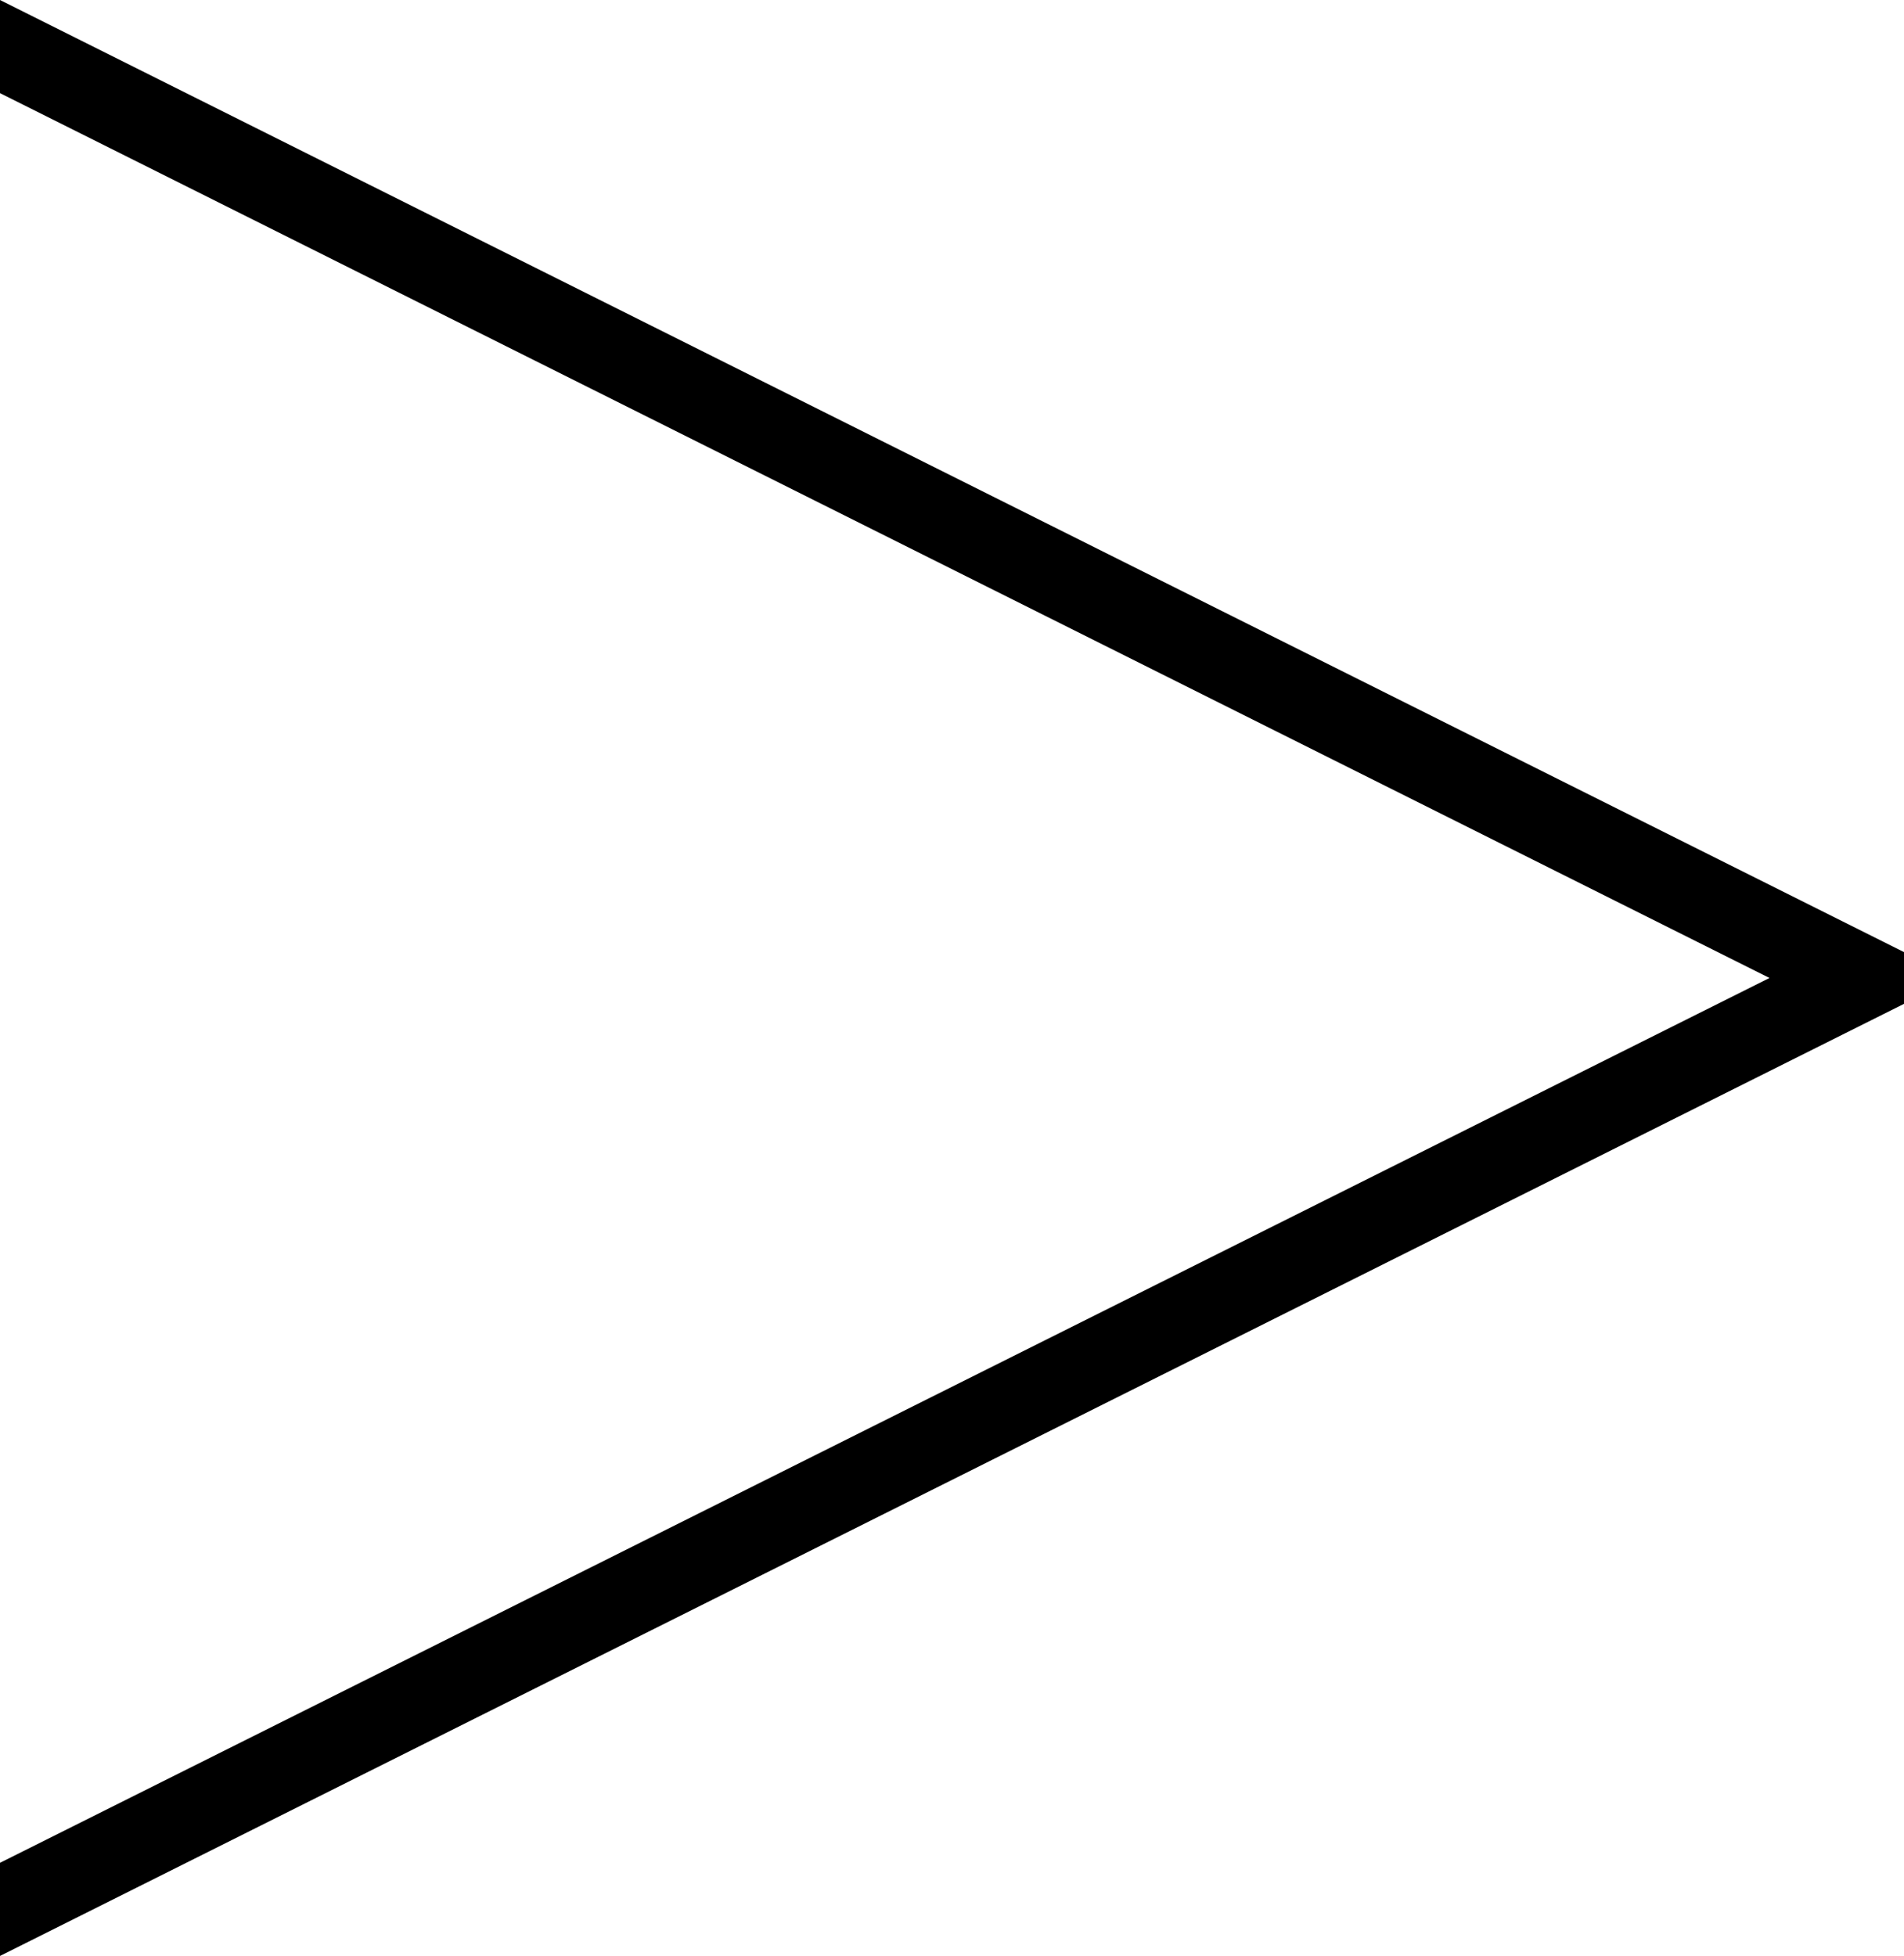 <svg xmlns="http://www.w3.org/2000/svg" viewBox="0 0 368 378">
  <path d="M 0 0 L 364 182 L 0 0 L 364 182 L 368 184 L 368 184 L 368 194 L 368 194 L 364 196 L 364 196 L 0 378 L 0 378 L 0 360 L 0 360 L 342 189 L 342 189 L 0 18 L 0 18 L 0 0 L 0 0 Z" />
</svg>